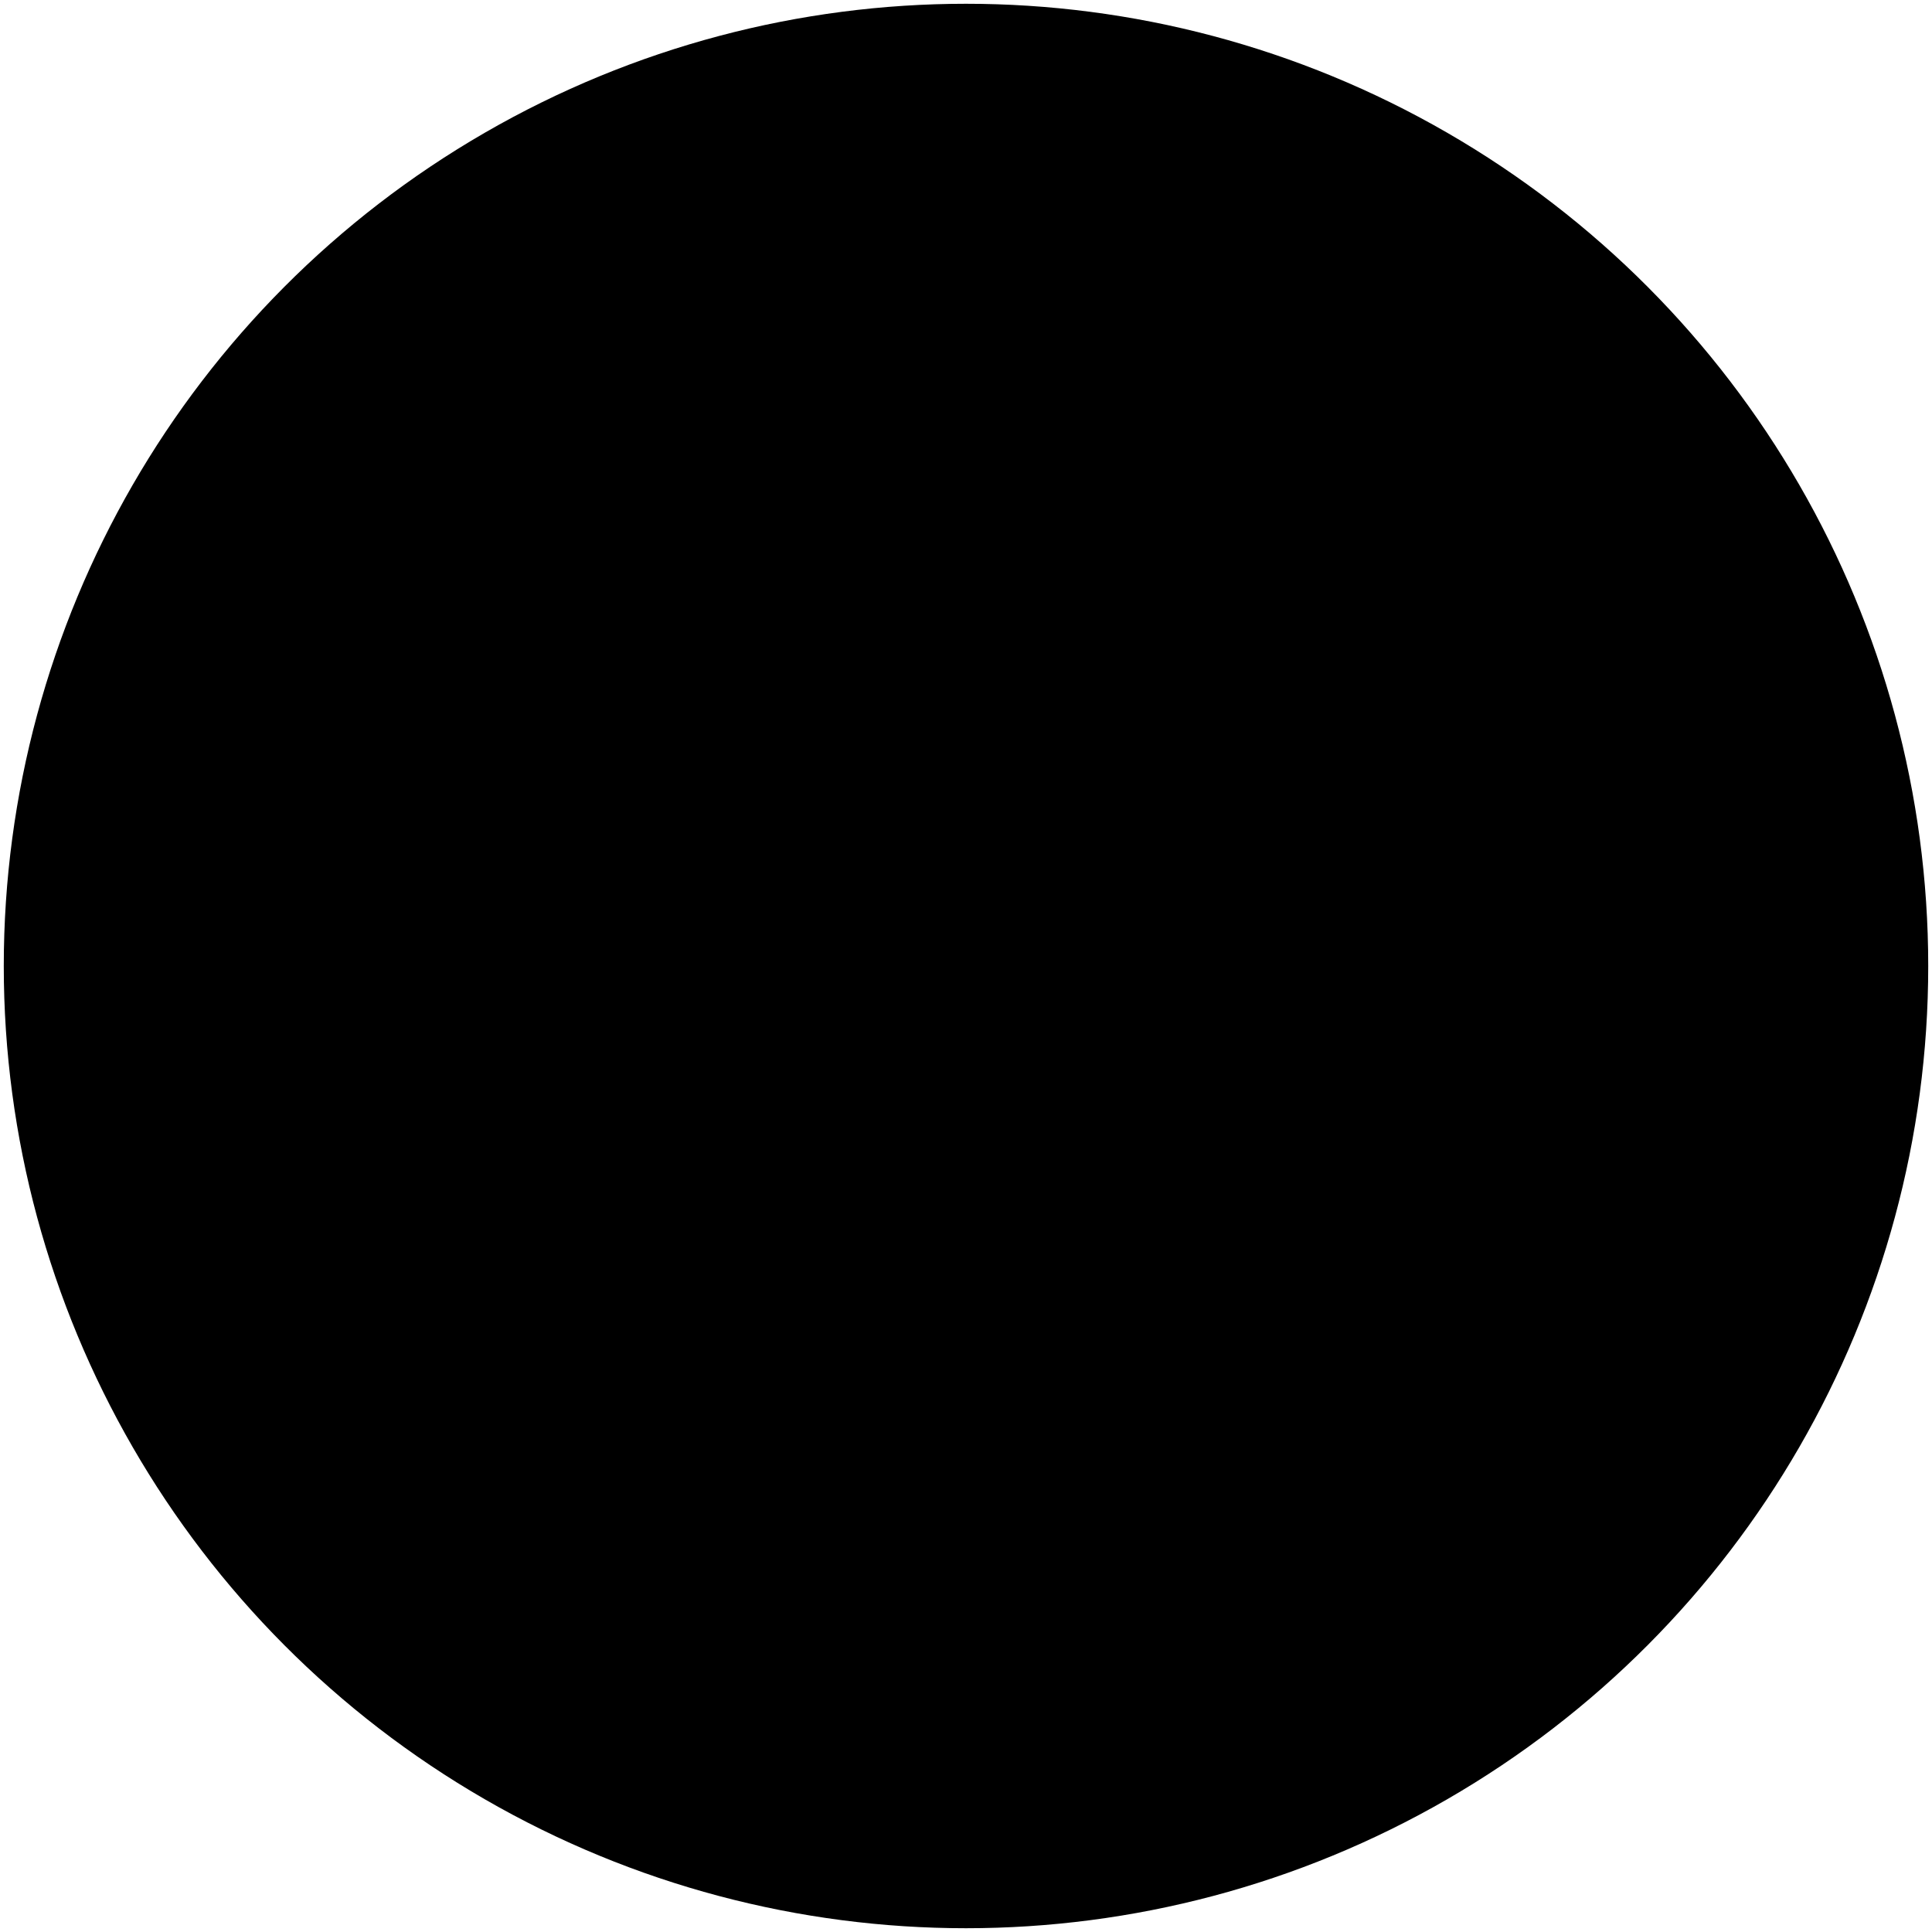 <svg version="1.1" id="logo-img" class="logo-img" xmlns="http://www.w3.org/2000/svg" xmlns:xlink="http://www.w3.org/1999/xlink" x="0px" y="0px" viewBox="0 0 512 512" style="enable-background:new 0 0 512 512;" xml:space="preserve">
<circle class="circle-shape" cx="256" cy="256" r="255"/>
<path class="logo-shape" d="M415.7,90.8c-4-1.7-9-0.7-12,2.3L255.7,240.6L107.9,93.1c-3.1-3.1-7.5-4-11.5-2.3c-4,1.7-6.4,5.6-6.4,9.9v310.6
	c0,4.3,2.4,8.2,6.4,9.9c1.3,0.6,2.6,0.8,4,0.8c2.8,0,5.5-1.1,7.5-3.1l147.7-147.5l147.7,147.5c2,2,4.8,3.1,7.6,3.1
	c1.4,0,3.5-0.3,4.8-0.8c4-1.7,7.3-5.6,7.3-9.9V100.7C423,96.4,419.7,92.5,415.7,90.8z M113,385.5V126.5L242.7,256L113,385.5z
	 M400,385.5L270.3,256L400,126.5V385.5z"/>
</svg>
